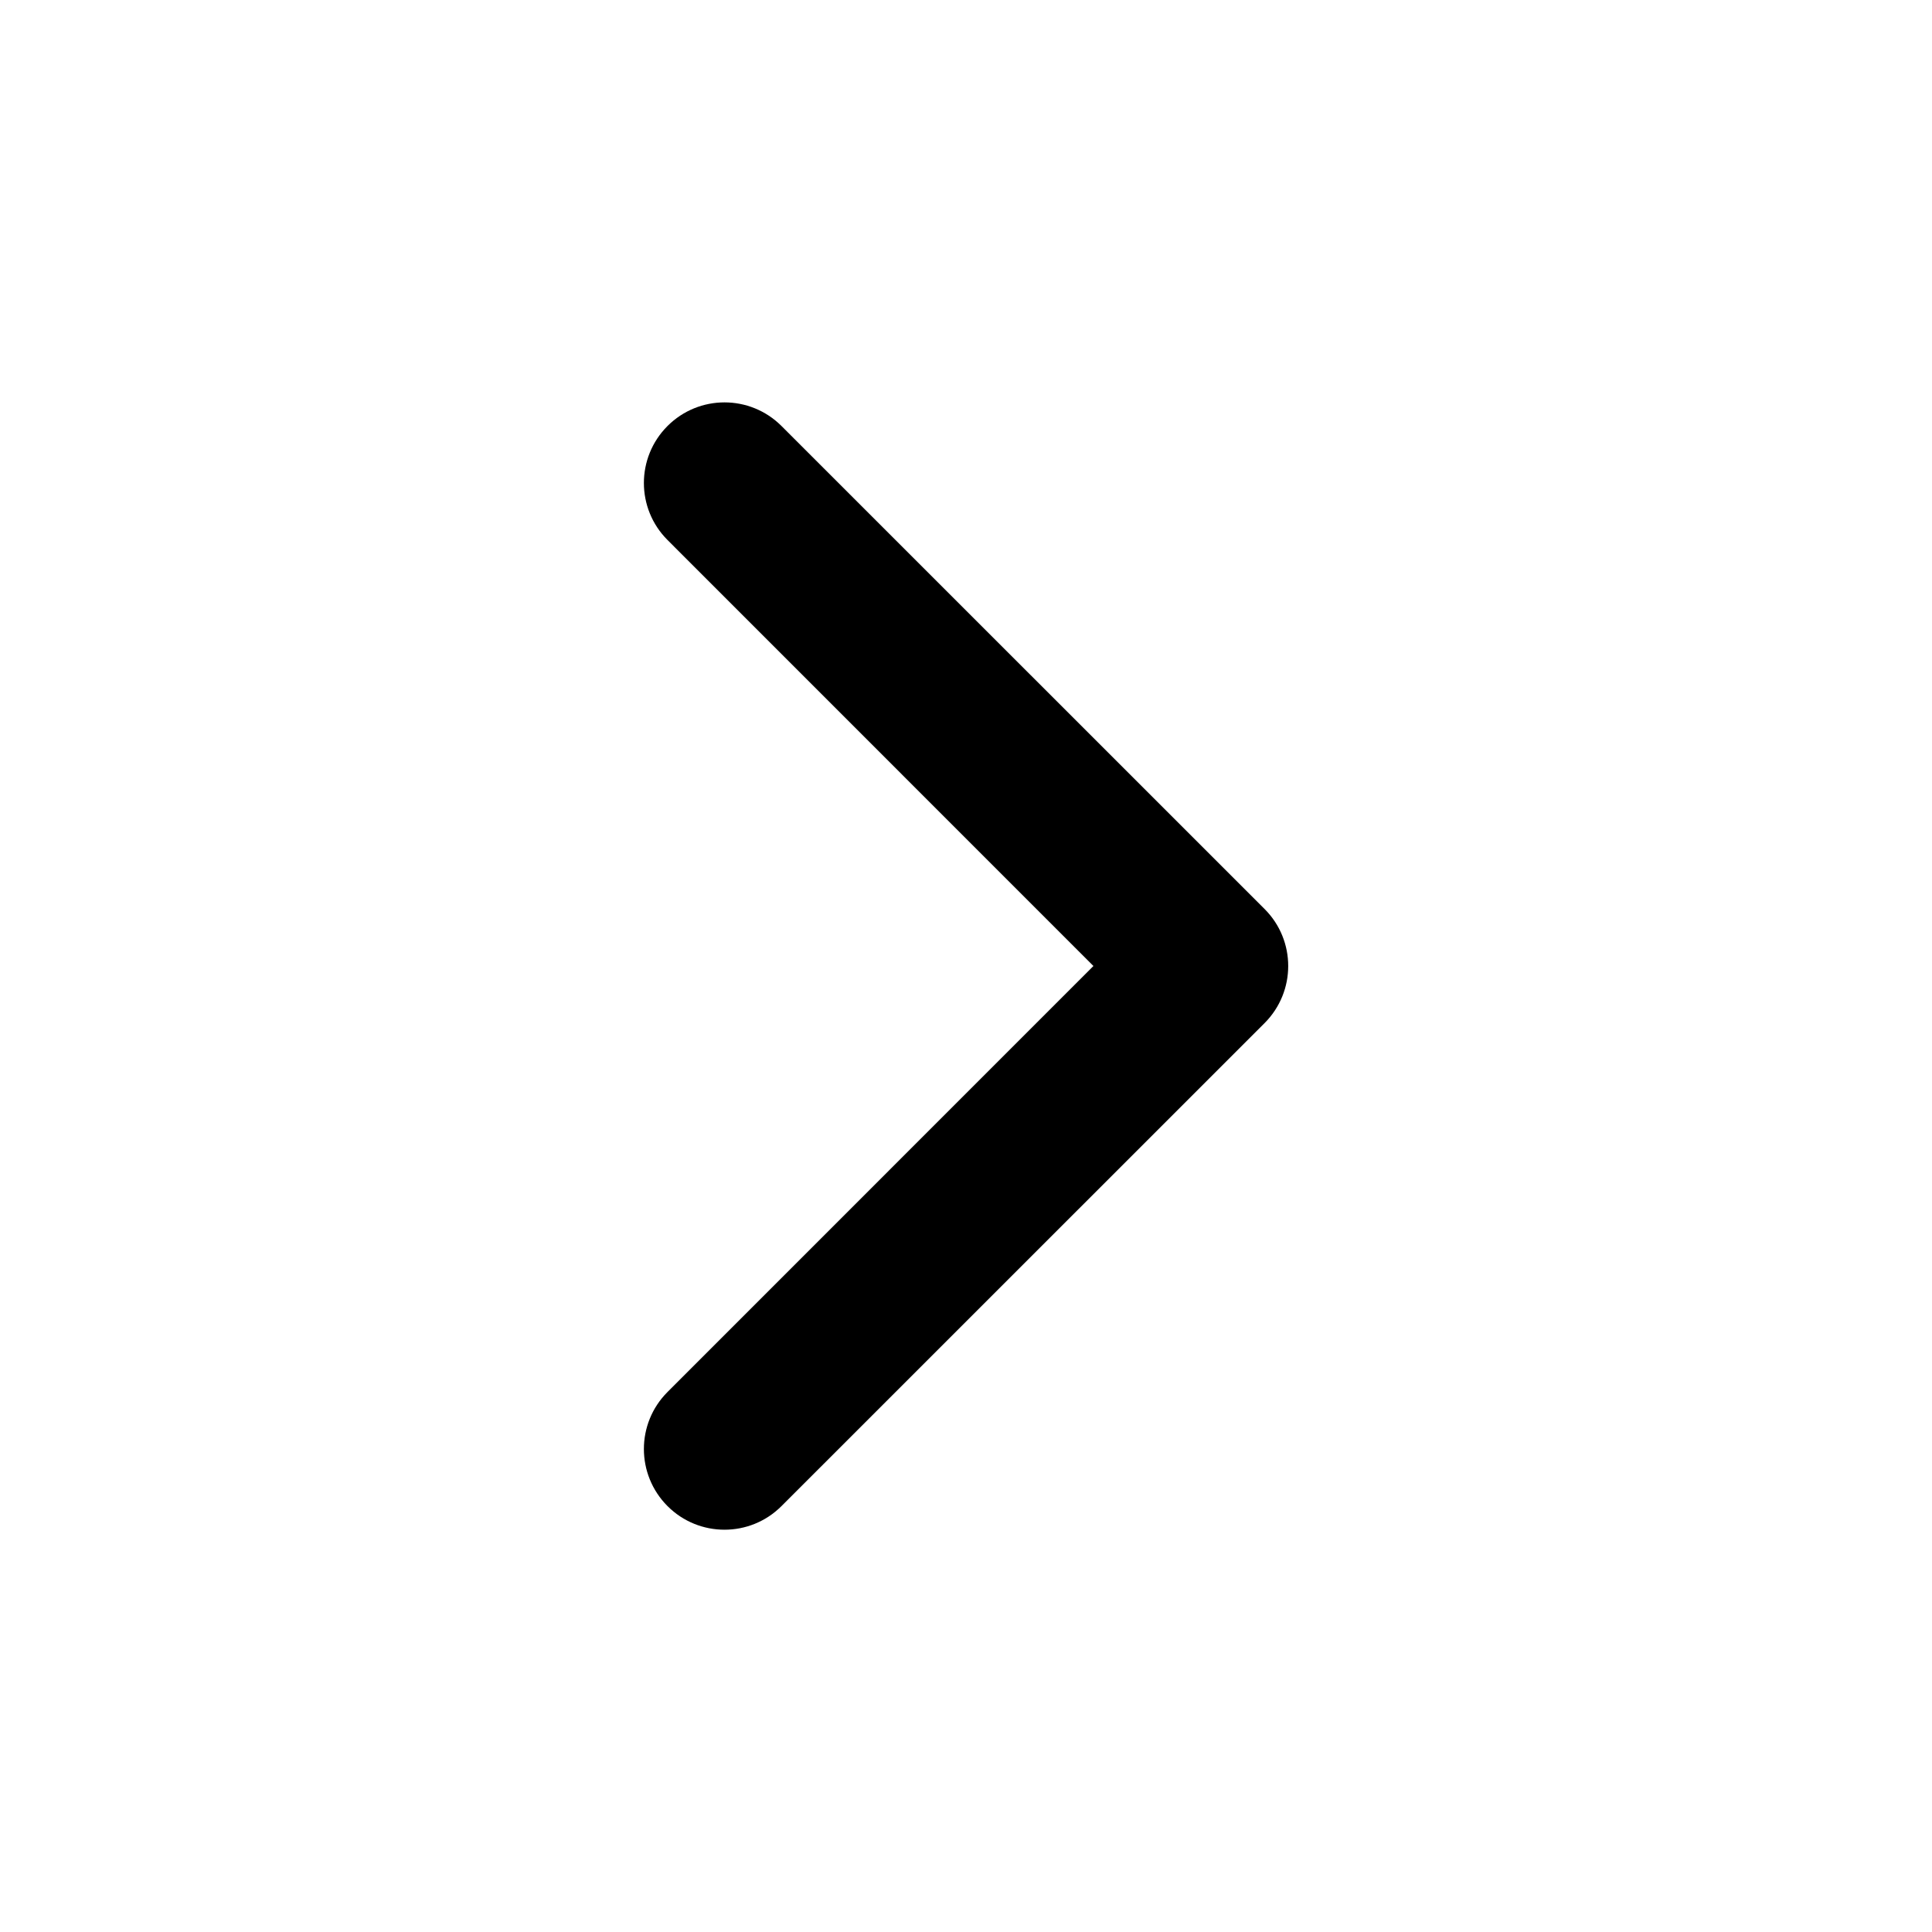 <svg width="20" height="20" viewBox="0 0 20 20" fill="none" xmlns="http://www.w3.org/2000/svg">
<path fill-rule="evenodd" clip-rule="evenodd" d="M6.91 4.41C7.236 4.084 7.764 4.084 8.09 4.41L13.091 9.41C13.417 9.736 13.417 10.264 13.091 10.591L8.09 15.591C7.764 15.917 7.236 15.917 6.91 15.591C6.584 15.264 6.584 14.736 6.91 14.41L11.319 10L6.91 5.59C6.584 5.264 6.584 4.736 6.91 4.41Z" fill="currentColor"/>
</svg>
